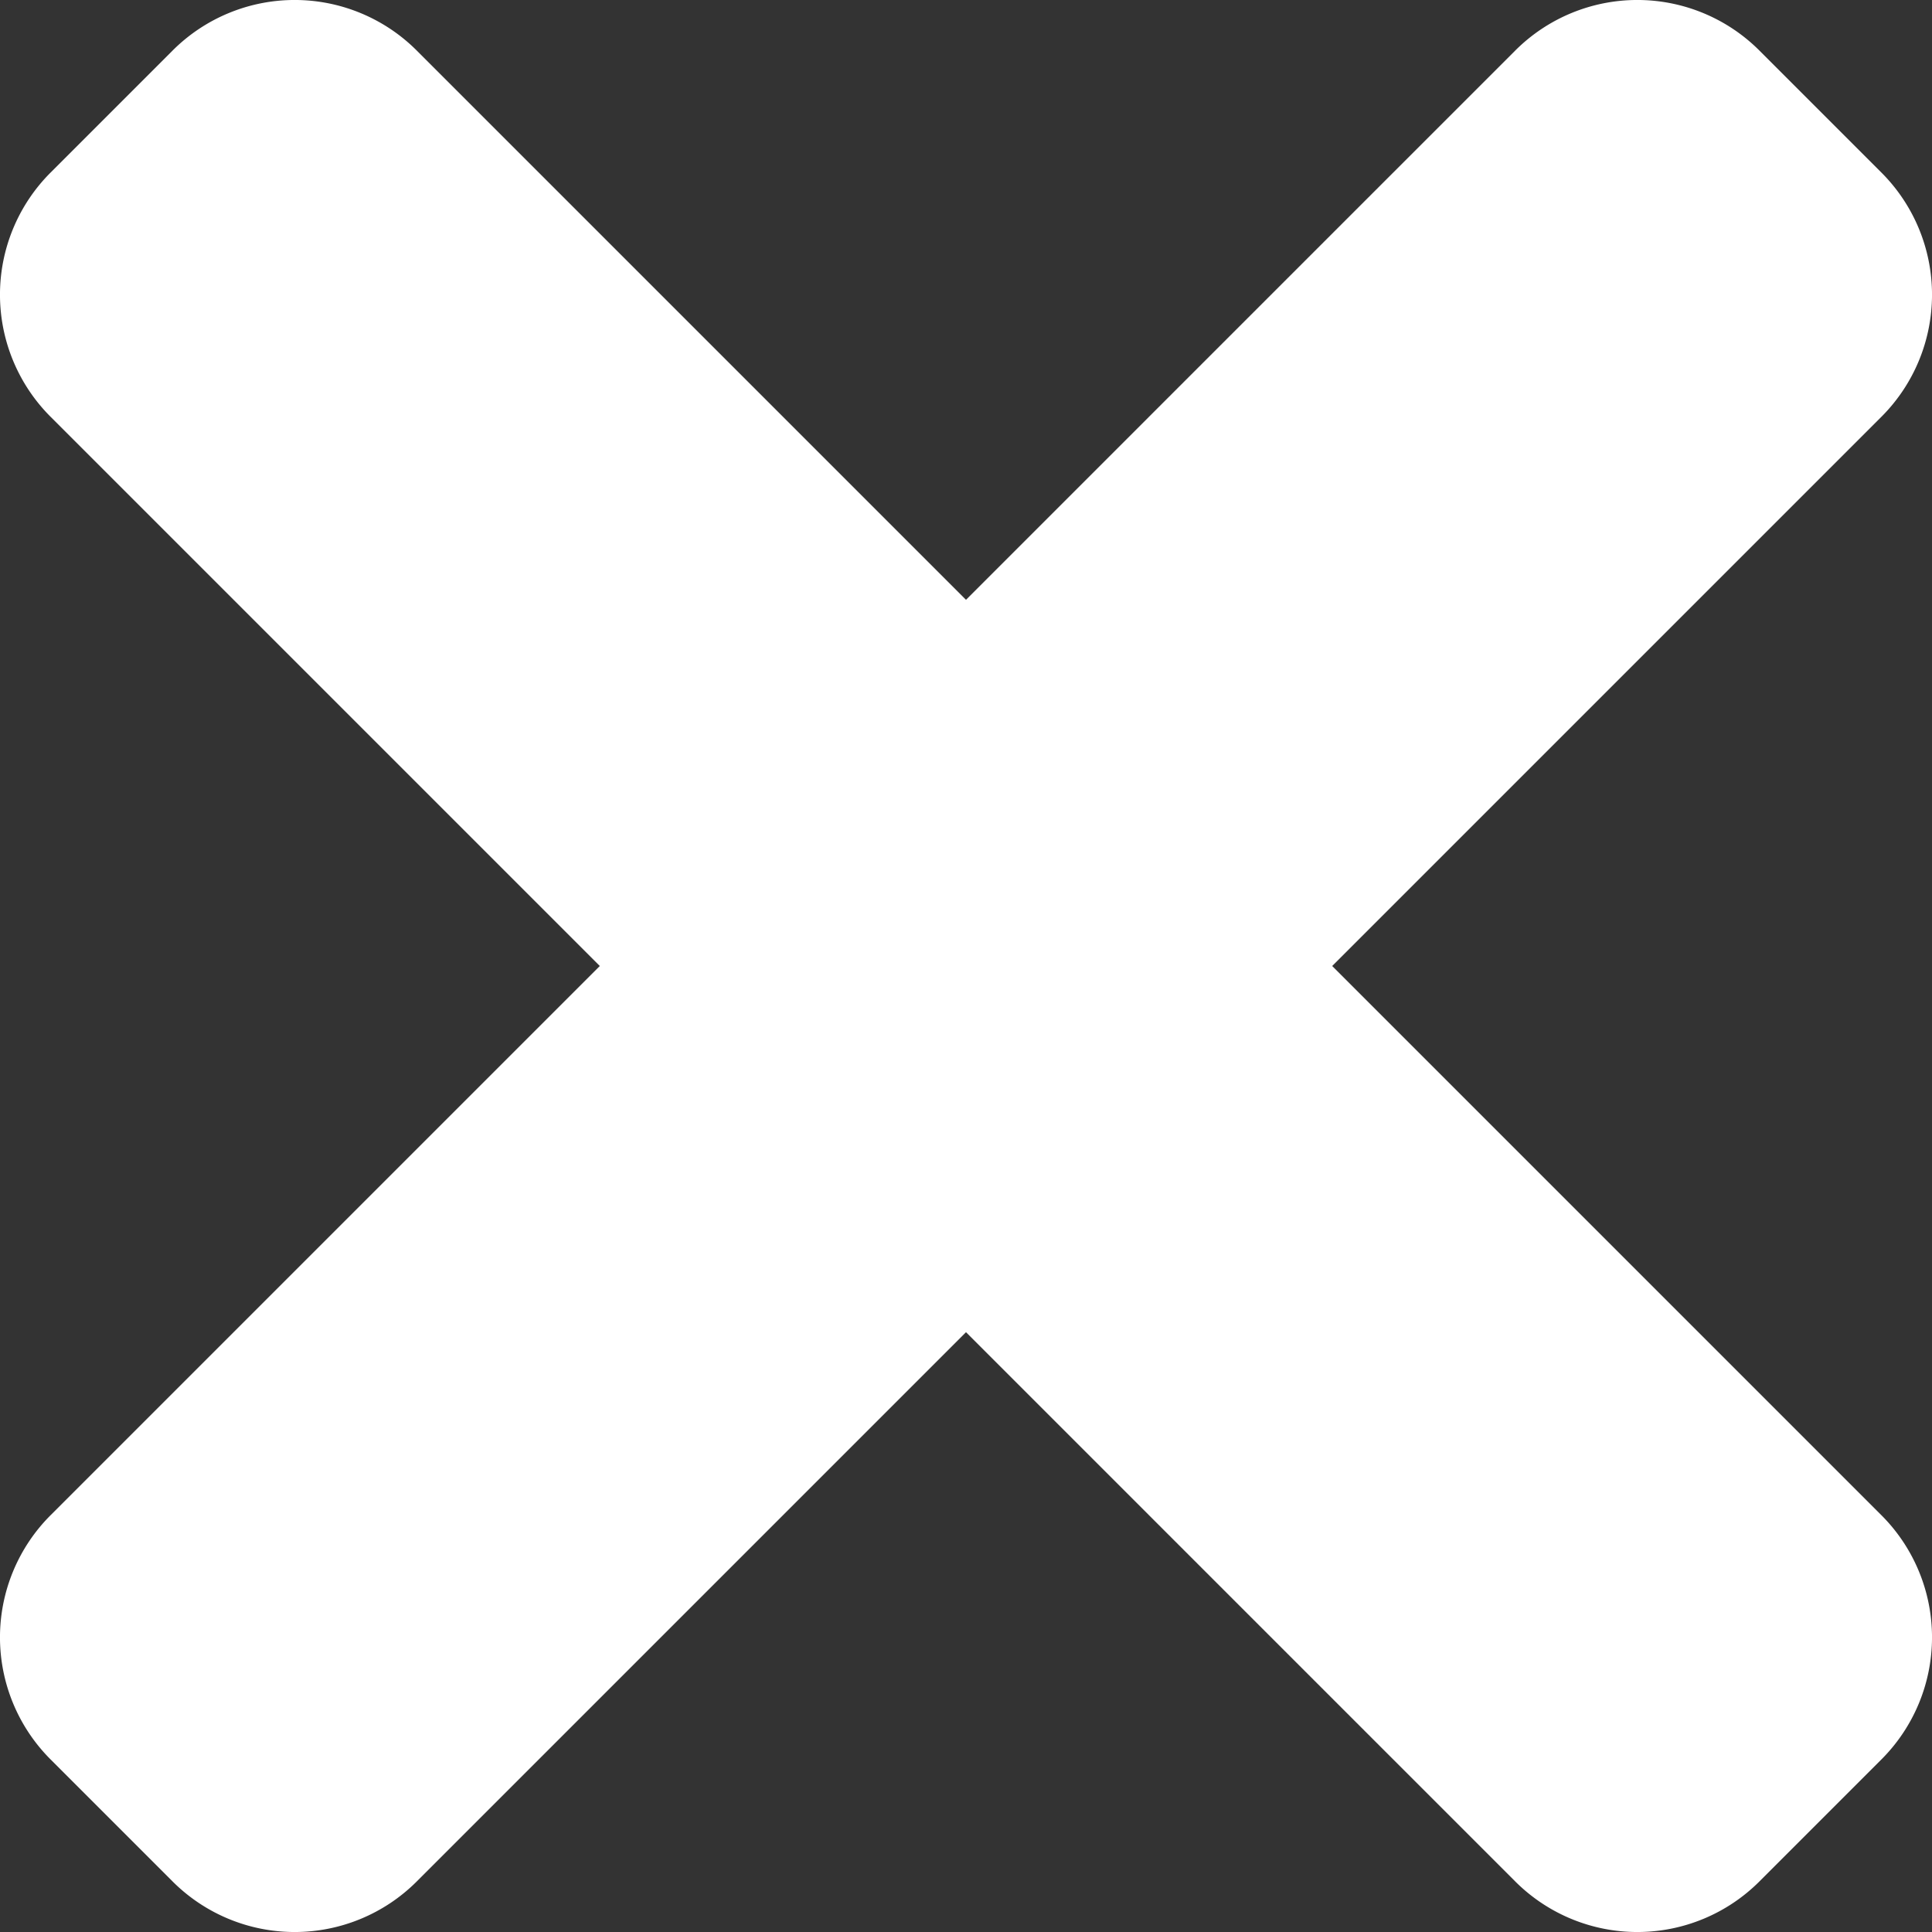 <svg xmlns="http://www.w3.org/2000/svg" width="44" height="44" viewBox="0 0 44 44">
  <rect x="0" y="0" width="44" height="44" fill="#333333" stroke="none"/>
  <path id="close-declaration" d="M30.34,102,42.849,89.491a3.932,3.932,0,0,0,0-5.56l-2.78-2.78a3.932,3.932,0,0,0-5.56,0L22,93.66,9.491,81.151a3.932,3.932,0,0,0-5.56,0l-2.78,2.78a3.932,3.932,0,0,0,0,5.56L13.66,102,1.151,114.509a3.932,3.932,0,0,0,0,5.56l2.78,2.78a3.932,3.932,0,0,0,5.56,0L22,110.34l12.509,12.509a3.932,3.932,0,0,0,5.56,0l2.78-2.78a3.932,3.932,0,0,0,0-5.56Z" transform="translate(0 -80)" fill="#fff"/>
</svg>
